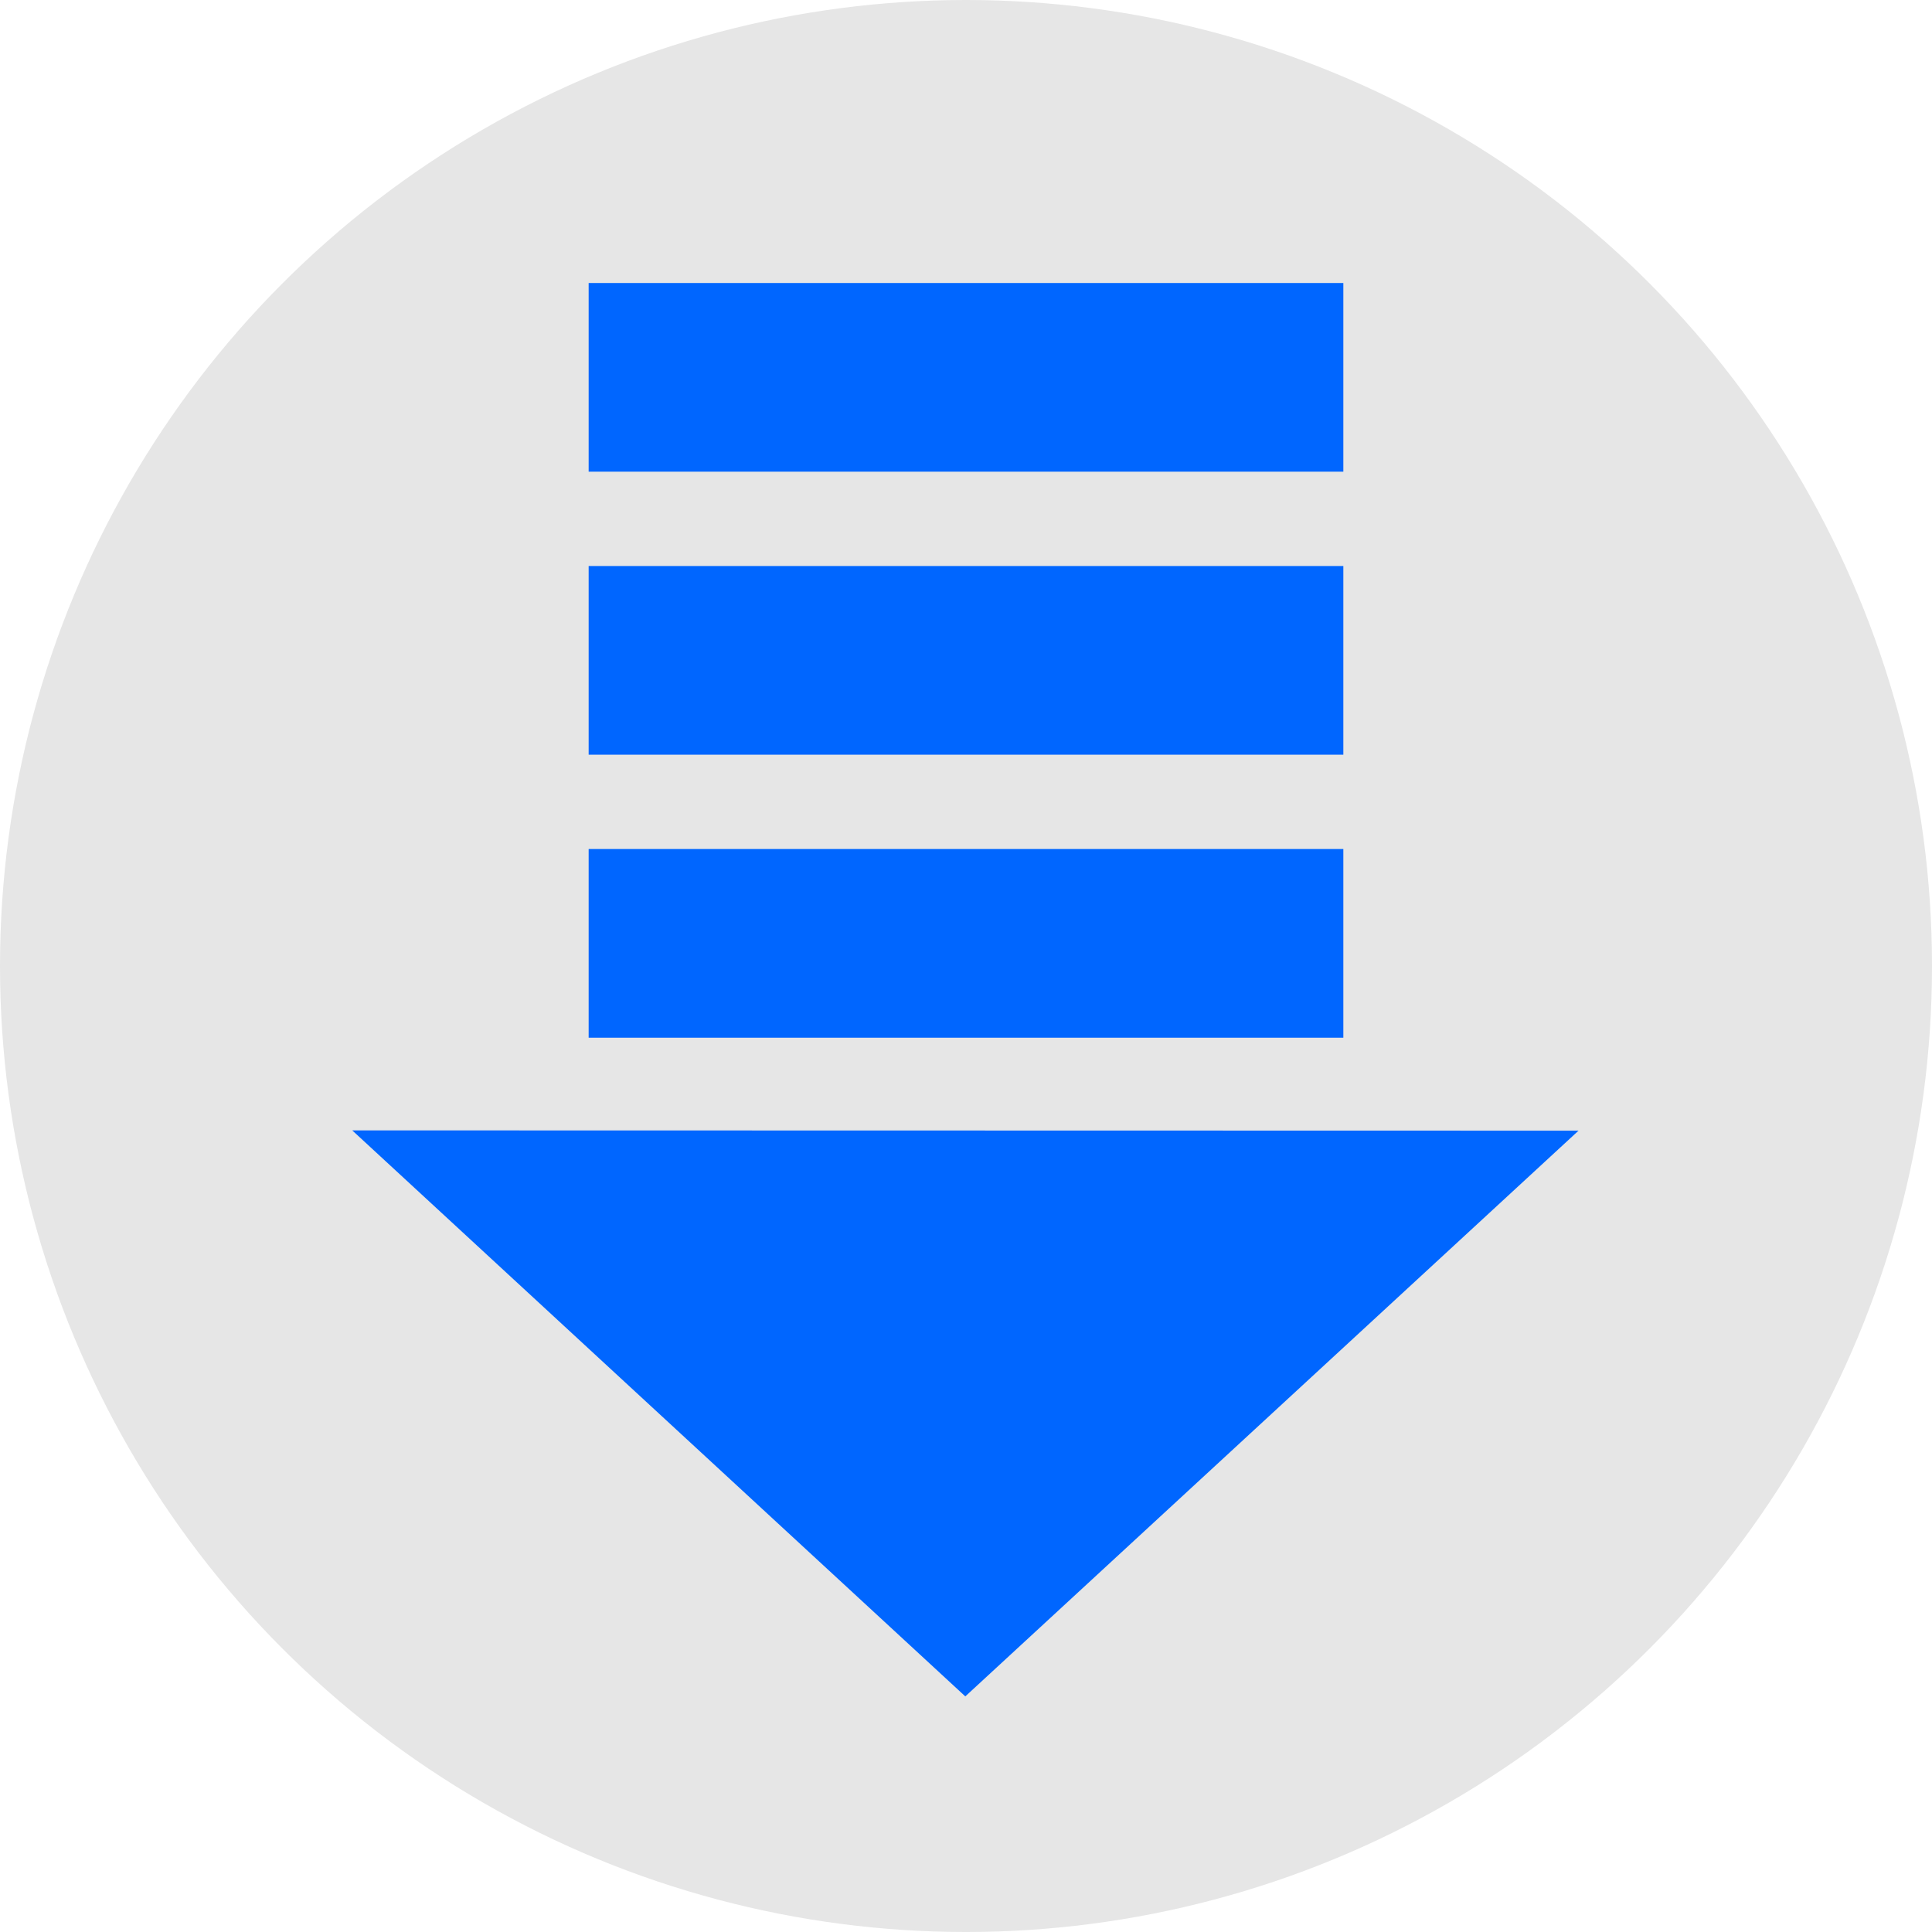<?xml version="1.0" encoding="UTF-8" standalone="no"?>
<!-- Created with Inkscape (http://www.inkscape.org/) -->

<svg width="1024" height="1024" viewBox="0 0 270.933 270.933" version="1.1" id="svg5" inkscape:version="1.1.1 (3bf5ae0d25, 2021-09-20, custom)" sodipodi:docname="tinydm_1024.svg" xmlns:inkscape="http://www.inkscape.org/namespaces/inkscape" xmlns:sodipodi="http://sodipodi.sourceforge.net/DTD/sodipodi-0.dtd" xmlns="http://www.w3.org/2000/svg" xmlns:svg="http://www.w3.org/2000/svg">
    <sodipodi:namedview id="namedview7" pagecolor="#ffffff" bordercolor="#666666" borderopacity="1.0" inkscape:pageshadow="2" inkscape:pageopacity="0.0" inkscape:pagecheckerboard="0" inkscape:document-units="mm" showgrid="false" units="px" width="1024px" showguides="true" inkscape:guide-bbox="true" inkscape:zoom="0.25" inkscape:cx="726" inkscape:cy="542" inkscape:window-width="1366" inkscape:window-height="701" inkscape:window-x="0" inkscape:window-y="768" inkscape:window-maximized="1" inkscape:current-layer="layer1" />
    <defs id="defs2" />
    <g inkscape:label="Layer 1" inkscape:groupmode="layer" id="layer1">
        <circle style="fill:#e6e6e6;fill-rule:evenodd;stroke-width:0.487" id="path31" cx="135.467" cy="135.467" r="135.467" />
        <rect style="fill:#0066ff;stroke-width:0.333" id="rect265" width="105.833" height="26.458" x="82.55" y="39.688" />
        <rect style="fill:#0066ff;stroke-width:0.333" id="rect265-3" width="105.833" height="26.458" x="82.55" y="79.375" />
        <rect style="fill:#0066ff;stroke-width:0.333" id="rect265-3-6" width="105.833" height="26.458" x="82.55" y="119.062" />
        <path sodipodi:type="star" style="fill:#0066ff;fill-opacity:1" id="path659" inkscape:flatsided="false" sodipodi:sides="3" sodipodi:cx="0.0047989083" sodipodi:cy="725.78326" sodipodi:r1="44.943176" sodipodi:r2="22.471588" sodipodi:arg1="-0.51129098" sodipodi:arg2="0.53590657" inkscape:rounded="0" inkscape:randomized="0" d="M 39.2,703.792 19.326,737.258 -0.548,770.723 -19.593,736.779 -38.638,702.834 0.281,703.313 Z" transform="matrix(2.209,-0.014,0.027,1.177,115.77,-669.257)" inkscape:transform-center-x="-0.0015688422" inkscape:transform-center-y="13.228261" />
    </g>
</svg>